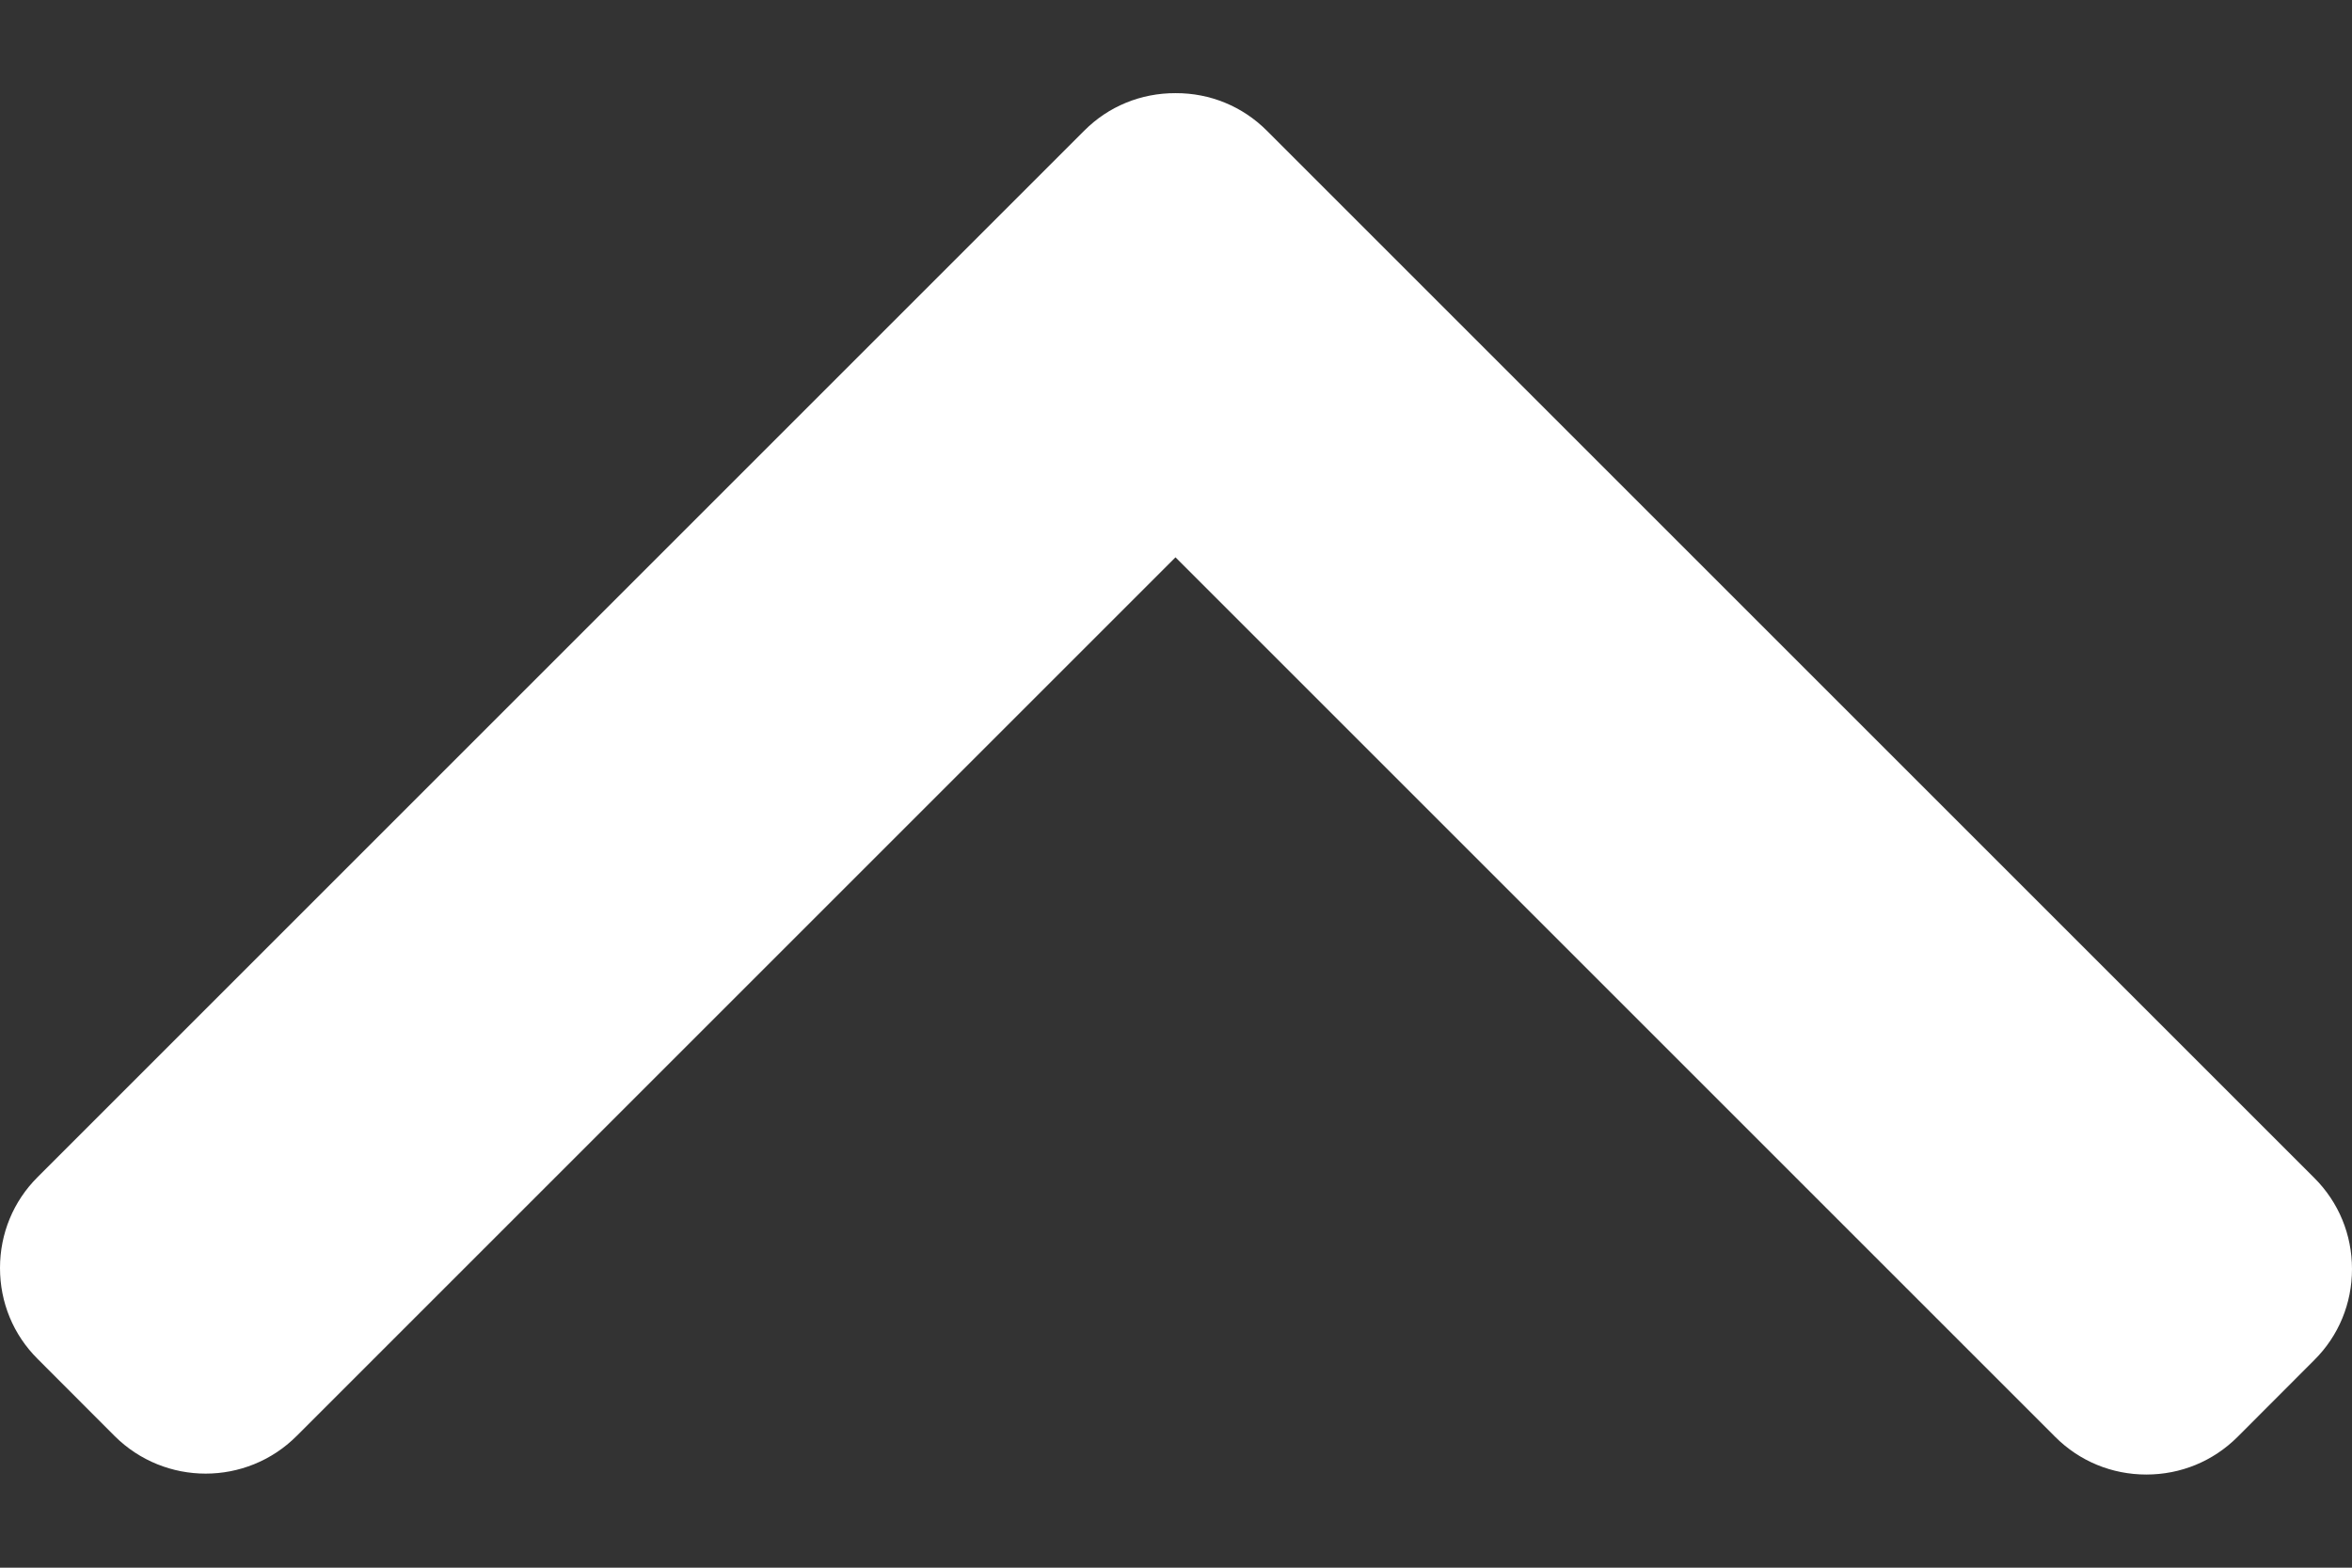 <svg width="18" height="12" viewBox="0 0 18 12" fill="none" xmlns="http://www.w3.org/2000/svg">
<rect x="0" y="0" width="18" height="12" fill="#333333" stroke="none"/>
<path d="M8.298 1L0.288 9.01C0.102 9.195 -8.06437e-08 9.443 -6.91167e-08 9.706C-5.75898e-08 9.97 0.102 10.217 0.288 10.402L0.877 10.992C1.262 11.376 1.886 11.376 2.27 10.992L8.996 4.266L15.73 11C15.915 11.185 16.163 11.287 16.426 11.287C16.69 11.287 16.937 11.185 17.123 11L17.712 10.41C17.898 10.225 18 9.977 18 9.714C18 9.45 17.898 9.203 17.712 9.017L9.695 1C9.509 0.814 9.261 0.712 8.997 0.713C8.732 0.712 8.483 0.814 8.298 1Z" fill="white"/>
</svg>
